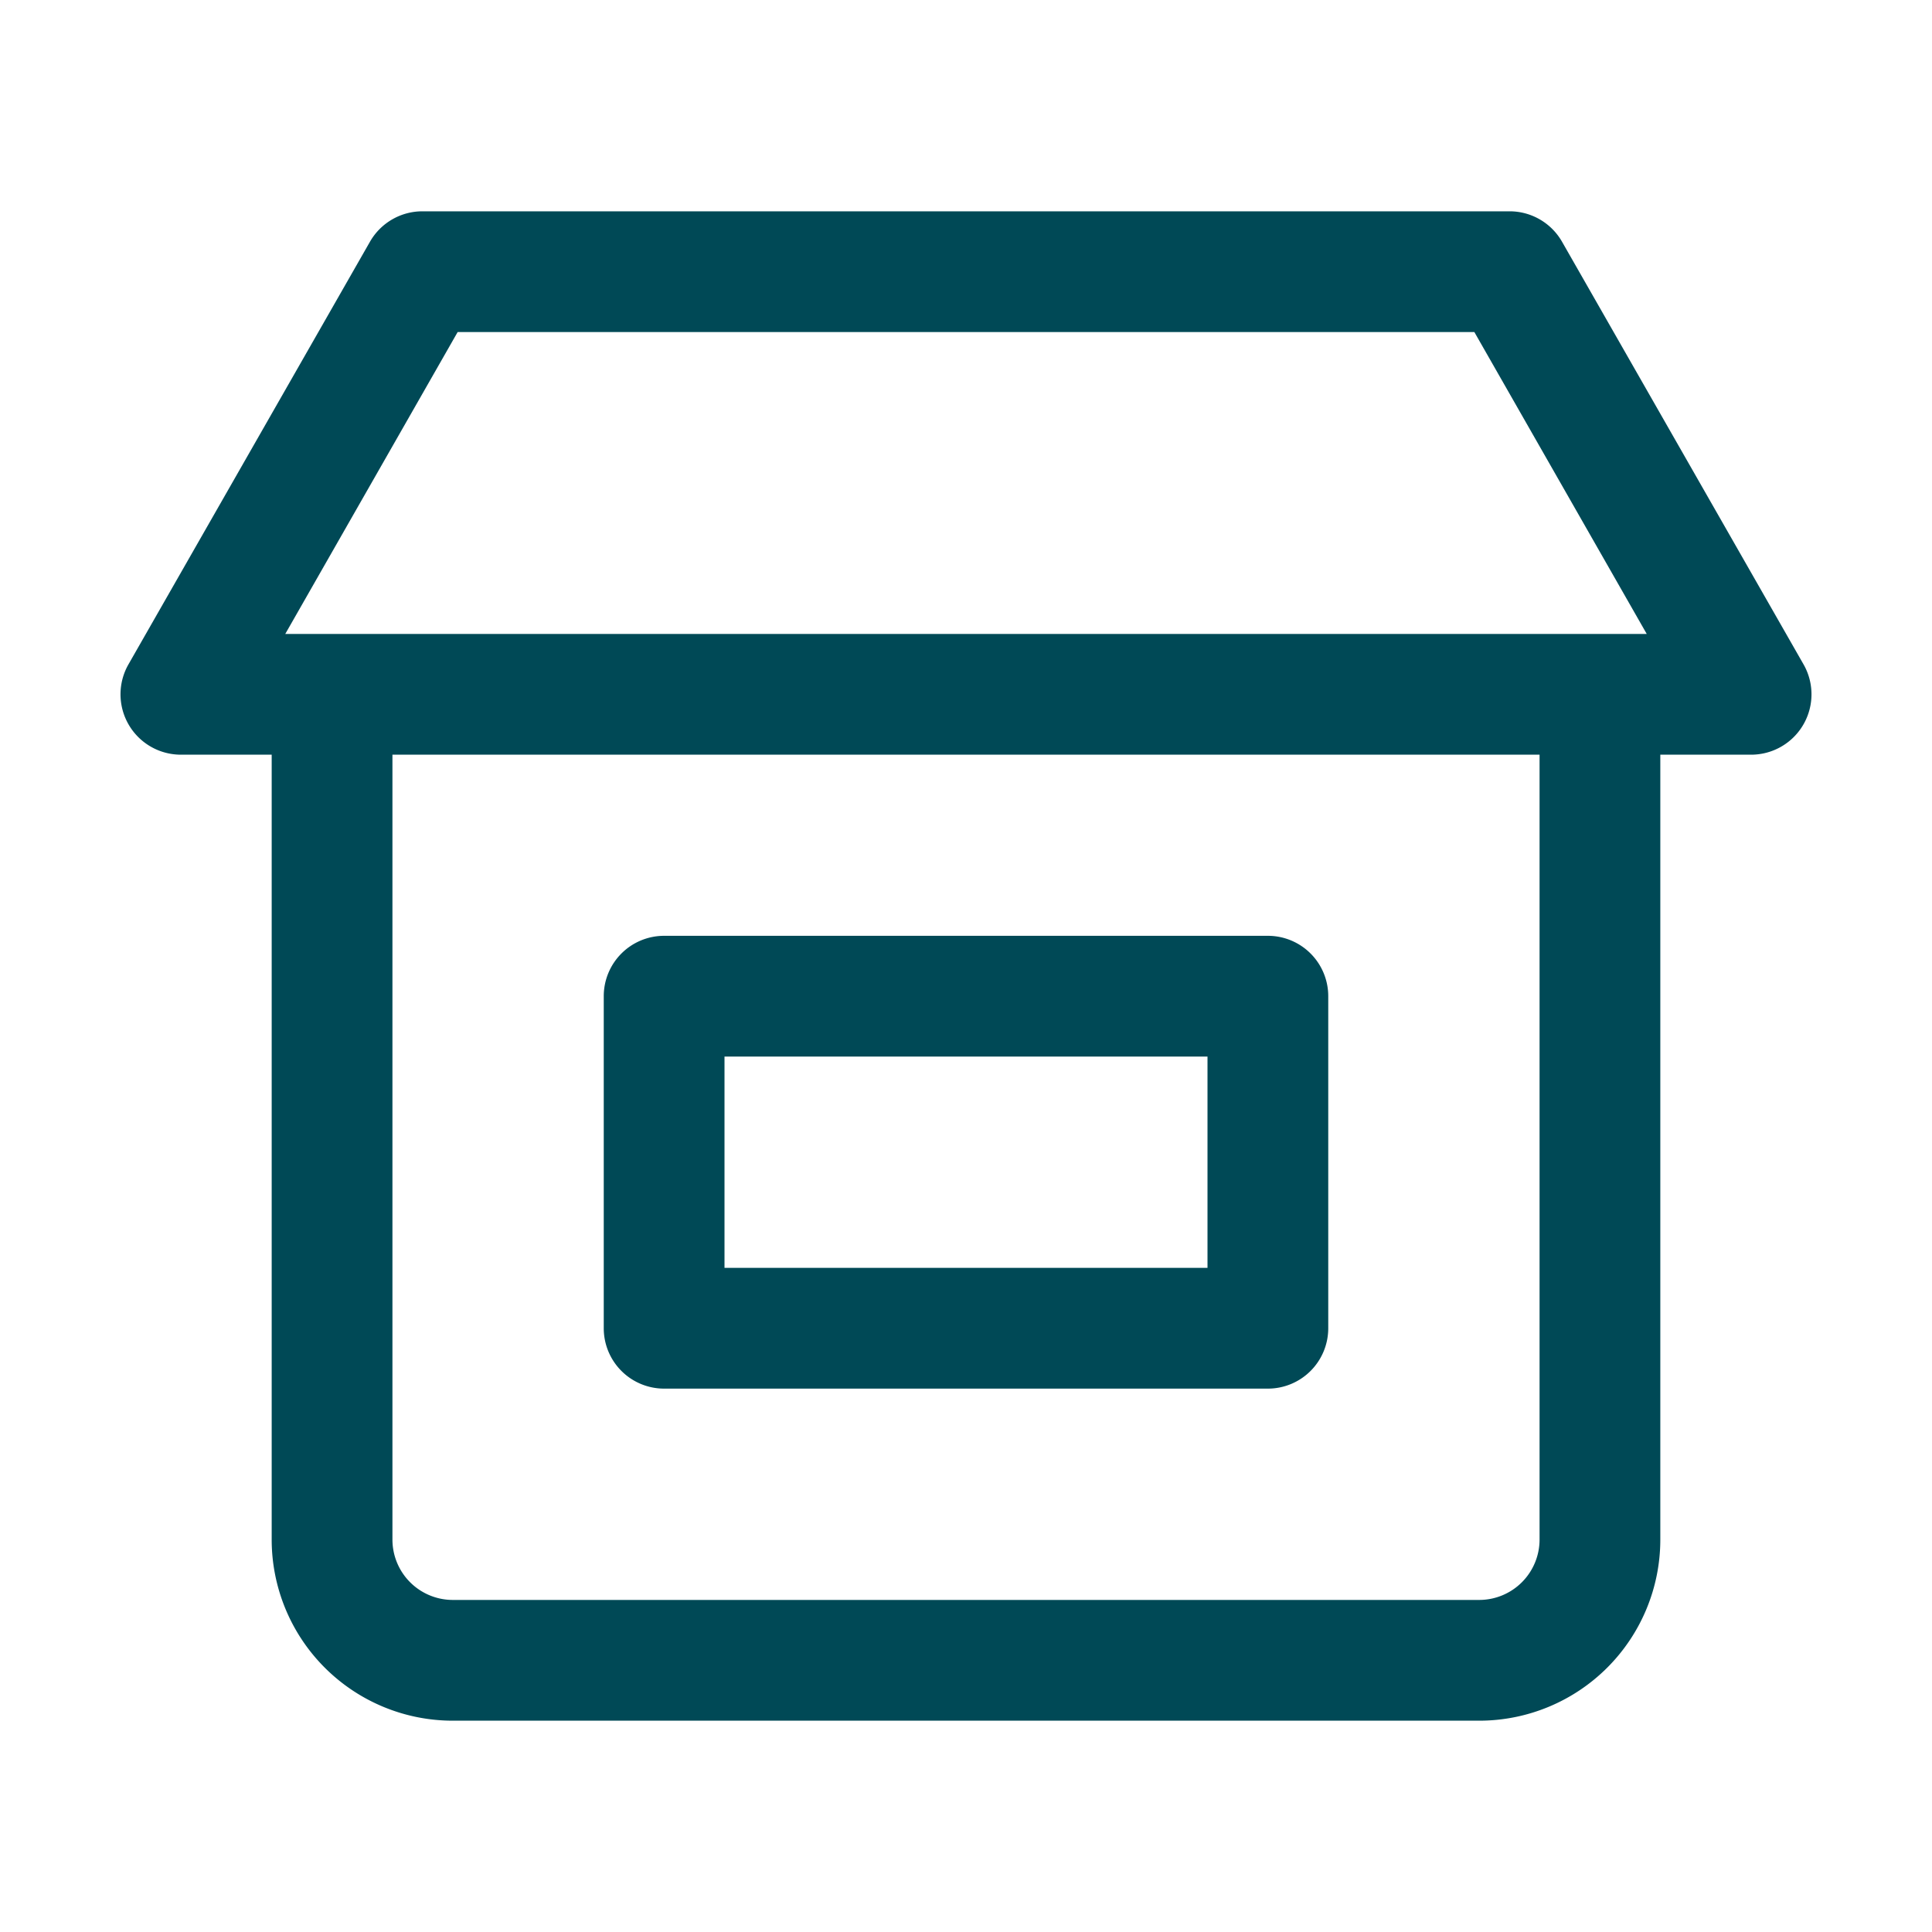 <svg width="56px" height="56px" viewBox="0 0 64 64" id="icons" xmlns="http://www.w3.org/2000/svg"><defs><style>.cls-1{fill:#004956;}</style></defs><title/><path class="cls-1" d="M59.74,22l-8-14A2,2,0,0,0,50,7H14a2,2,0,0,0-1.74,1l-8,14A2,2,0,0,0,6,25H9V51a6,6,0,0,0,6,6H49a6,6,0,0,0,6-6V25h3a2,2,0,0,0,1.74-3ZM15.16,11H48.84l5.71,10H9.45ZM51,51a2,2,0,0,1-2,2H15a2,2,0,0,1-2-2V25H51Z"/><path class="cls-1" d="M22,46H42a2,2,0,0,0,2-2V33a2,2,0,0,0-2-2H22a2,2,0,0,0-2,2V44A2,2,0,0,0,22,46Zm2-11H40v7H24Z"/></svg>